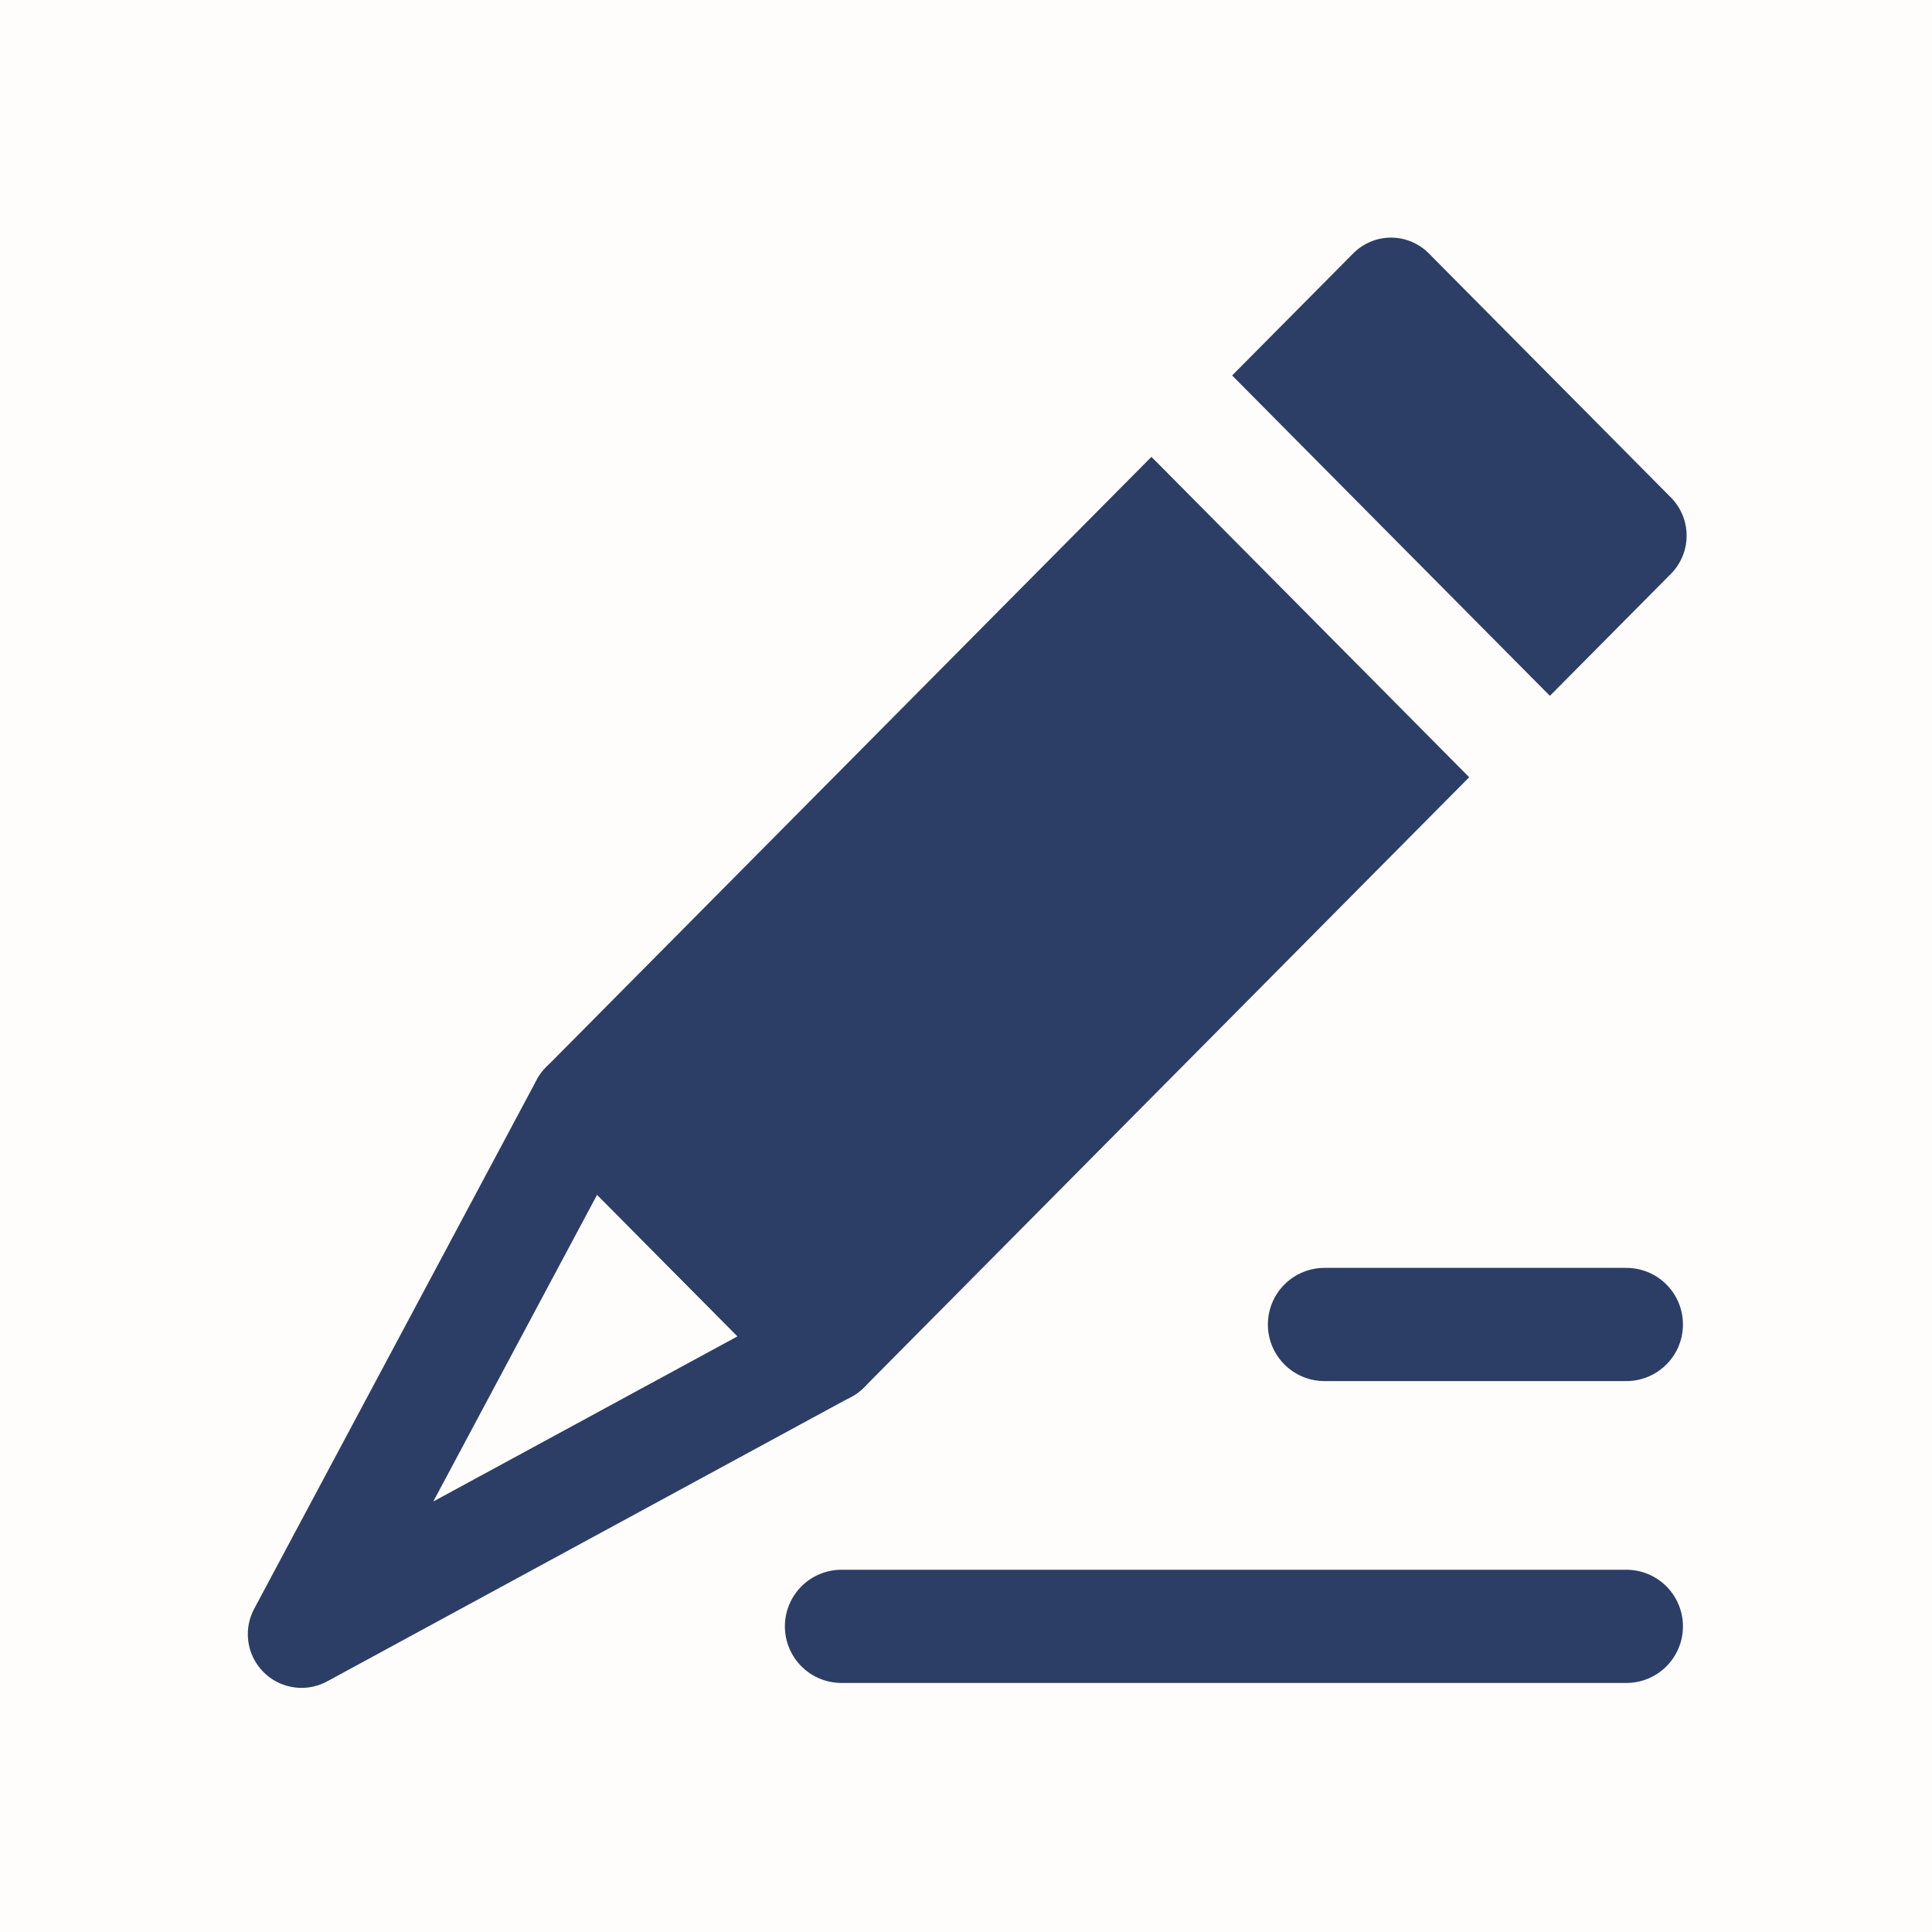 <?xml version="1.0" encoding="UTF-8" standalone="no"?>
<!-- Created with Inkscape (http://www.inkscape.org/) -->

<svg
   width="1024"
   height="1024"
   viewBox="0 0 1024 1024"
   version="1.1"
   id="svg5"
   xmlns="http://www.w3.org/2000/svg"
   xmlns:svg="http://www.w3.org/2000/svg">
  <rect x="0" y="0" width="1024" height="1024" fill="#808080" stroke="none"/>
  <defs
     id="defs2">
    <clipPath
       clipPathUnits="userSpaceOnUse"
       id="clipPath19332">
      <circle
         style="fill:#190d4d;fill-opacity:1;stroke-width:4.364;stroke-linecap:round;stroke-linejoin:round"
         id="circle19334"
         cx="544"
         cy="384"
         r="144" />
    </clipPath>
  </defs>
  <g
     id="layer1">
    <rect
       style="fill:#fffdfc;fill-opacity:1;stroke:none;stroke-width:4;stroke-linecap:round;stroke-linejoin:round;stroke-opacity:1"
       id="rect42935"
       width="1024"
       height="1024"
       x="0"
       y="0"
       rx="9.2433998e-05"
       ry="0" />
    <path
       id="rect43240"
       style="color:#000000;fill:#2c3e66;fill-opacity:1;stroke-width:0.949;stroke-linecap:round;stroke-linejoin:round;-inkscape-stroke:none"
       d="m 757.316,134.315 c -5.318,-5.361 -12.53,-8.373 -20.05,-8.373 -7.52,3e-4 -14.732,3.012 -20.05,8.373 l -64.16,64.691 168.421,169.815 64.16,-64.691 c 5.317,-5.362 8.304,-12.634 8.305,-20.216 -2e-4,-7.582 -2.987,-14.854 -8.305,-20.216 z M 610.282,242.133 289.481,565.59 c -4.69,4.729 -7.588,10.967 -8.188,17.627 -0.762,8.45 2.238,16.805 8.188,22.805 l 128.321,129.383 c 5.951,5.999 14.237,9.024 22.618,8.256 6.606,-0.606 12.792,-3.527 17.482,-8.256 L 778.703,411.948 Z" />
    <path
       style="fill:none;stroke:#2c3e66;stroke-width:56.944;stroke-linecap:round;stroke-linejoin:round;stroke-miterlimit:4;stroke-dasharray:none;stroke-opacity:1"
       d="M 309.531,585.806 159.824,866.135 437.852,715.189 Z"
       id="path43871" />
    <path
       style="fill:none;stroke:#2c3e66;stroke-width:60;stroke-linecap:round;stroke-linejoin:miter;stroke-miterlimit:4;stroke-dasharray:none;stroke-opacity:1"
       d="M 446,862 H 862"
       id="path45368" />
    <path
       style="fill:none;stroke:#2c3e66;stroke-width:60;stroke-linecap:round;stroke-linejoin:miter;stroke-miterlimit:4;stroke-dasharray:none;stroke-opacity:1"
       d="M 702,702 H 862"
       id="path46090" />
  </g>
</svg>
